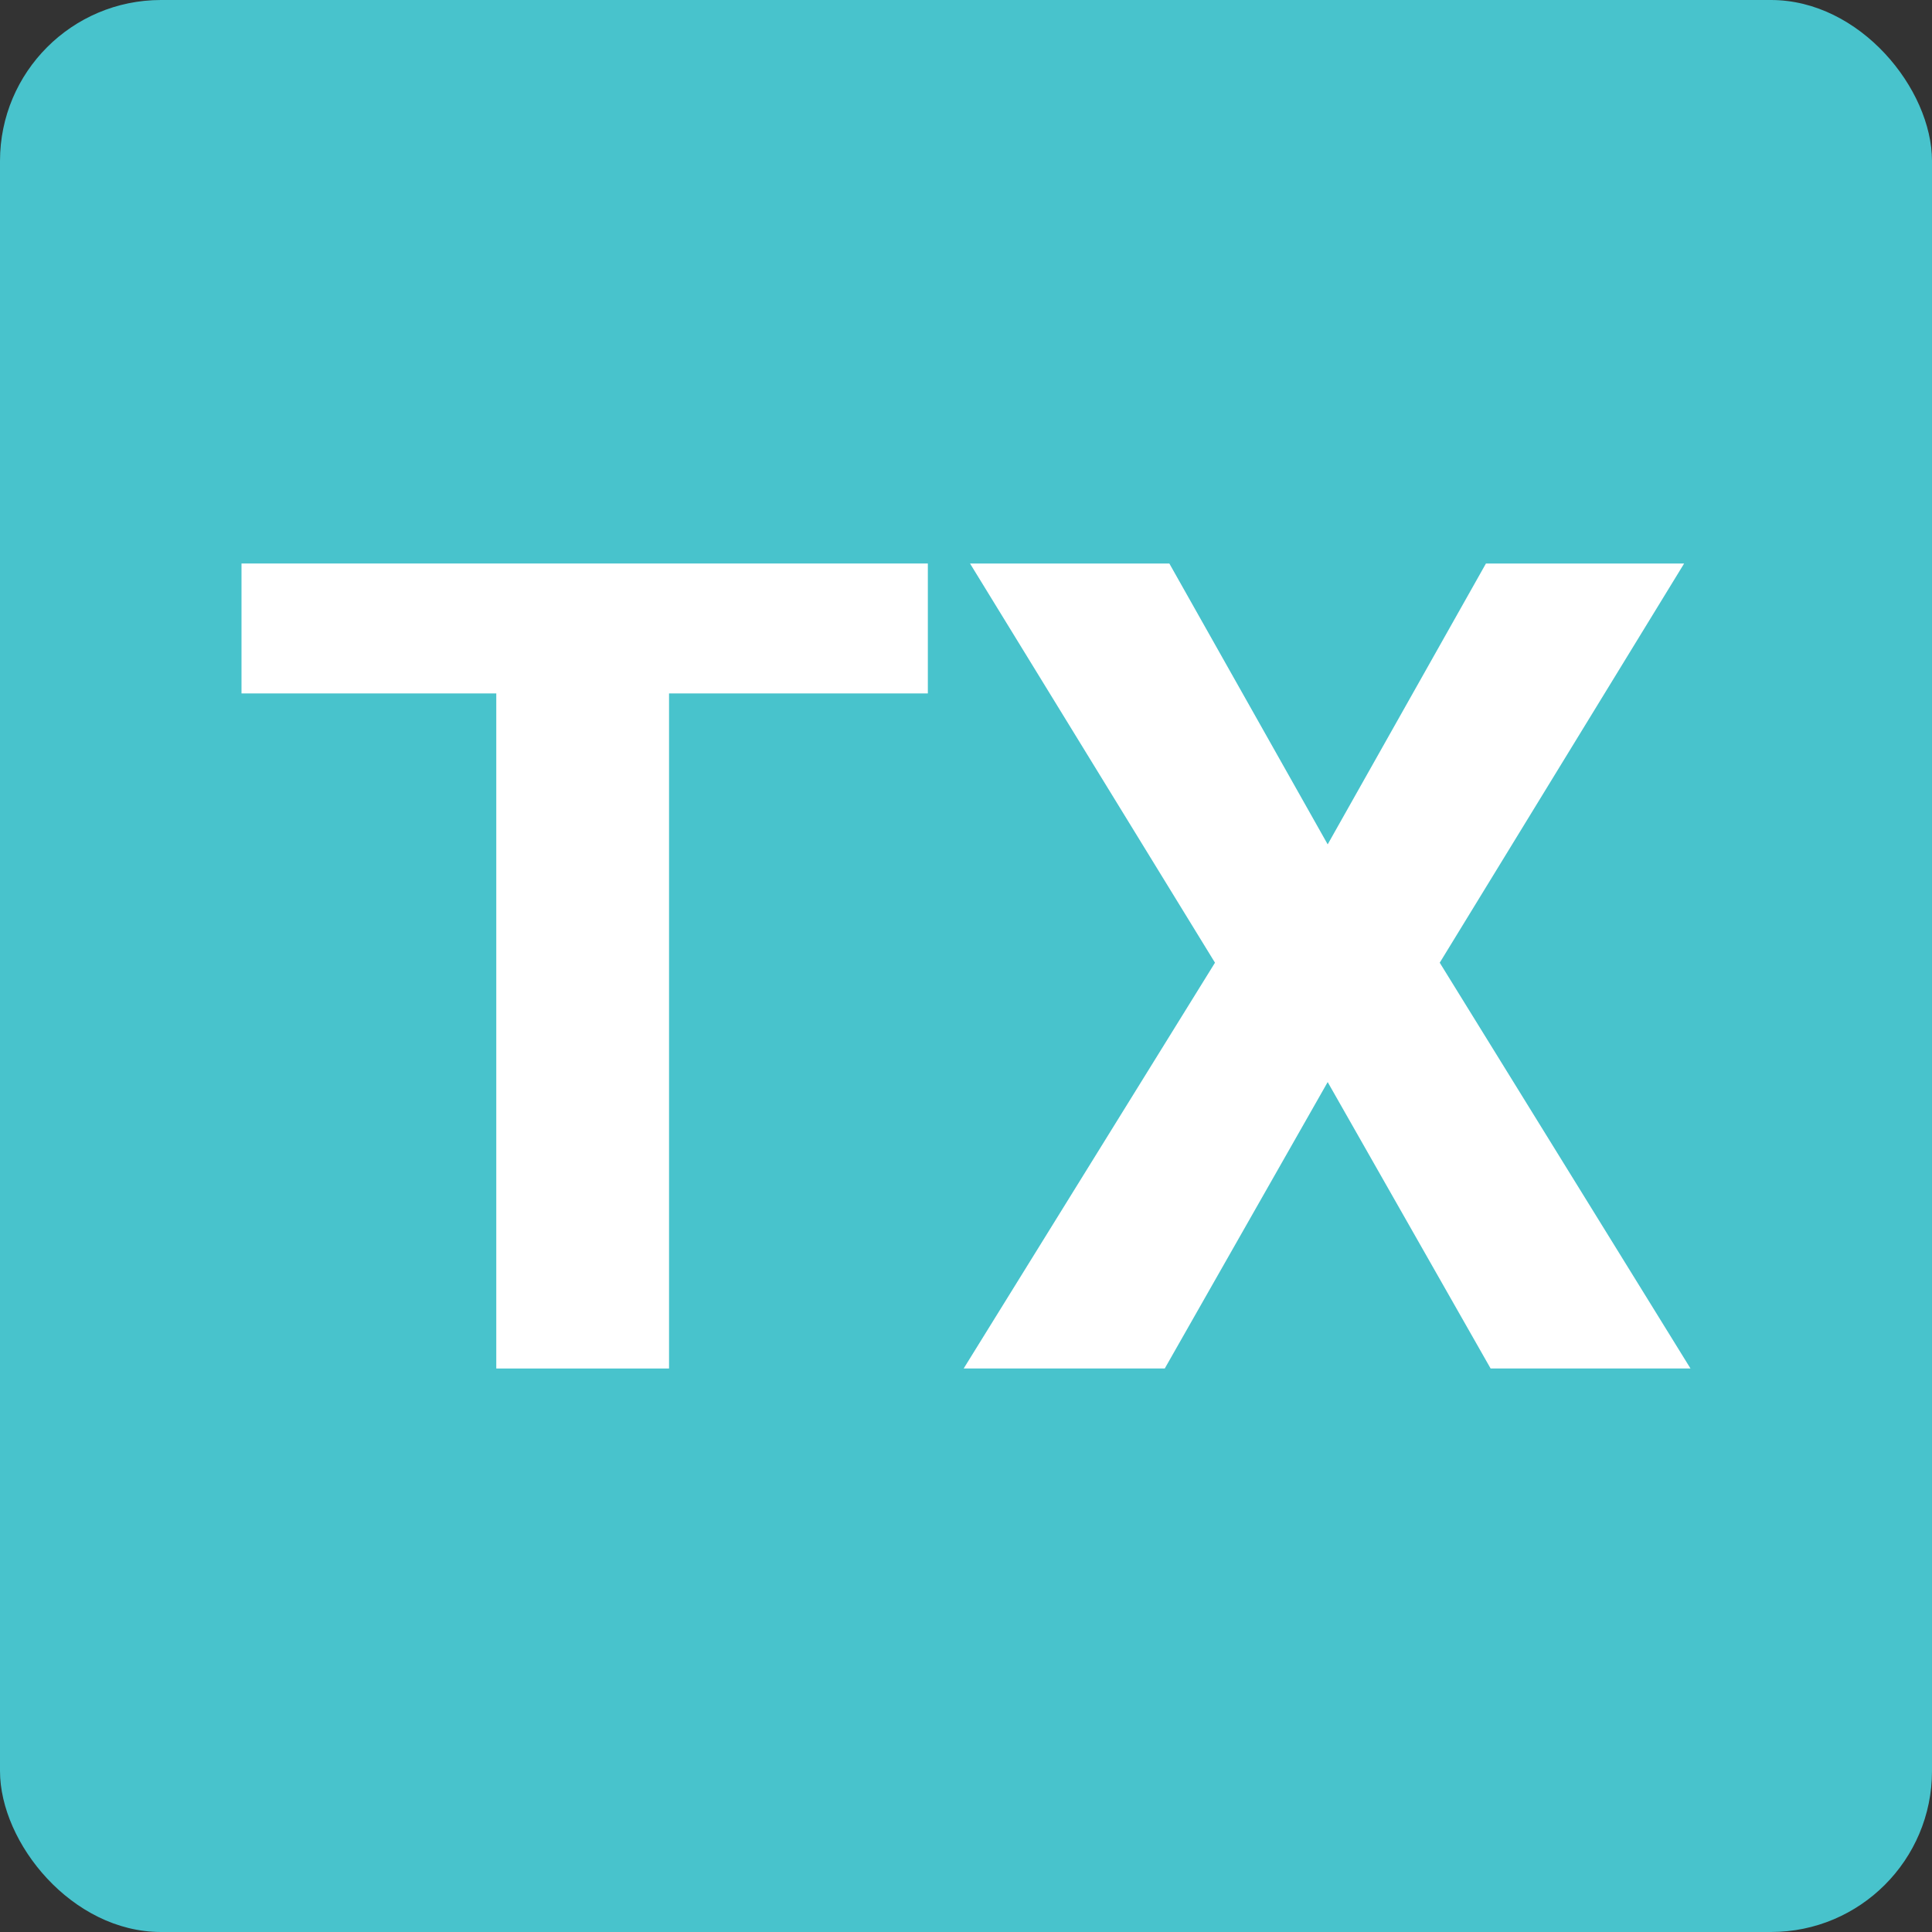 <svg width="24" height="24" viewBox="0 0 24 24" fill="none" xmlns="http://www.w3.org/2000/svg">
<rect x="0" y="0" width="24" height="24" fill="#333333" stroke="none"/>
<rect width="24" height="24" rx="2" fill="#48C3CC"/>
<path d="M8.311 7V17H6.165V7H8.311ZM11.526 7V8.614H3V7H11.526Z" fill="white"/>
<path d="M14.526 7L16.493 10.489L18.459 7H20.921L17.885 11.959L21 17H18.517L16.493 13.442L14.469 17H11.971L15.093 11.959L12.05 7H14.526Z" fill="white"/>
</svg>
